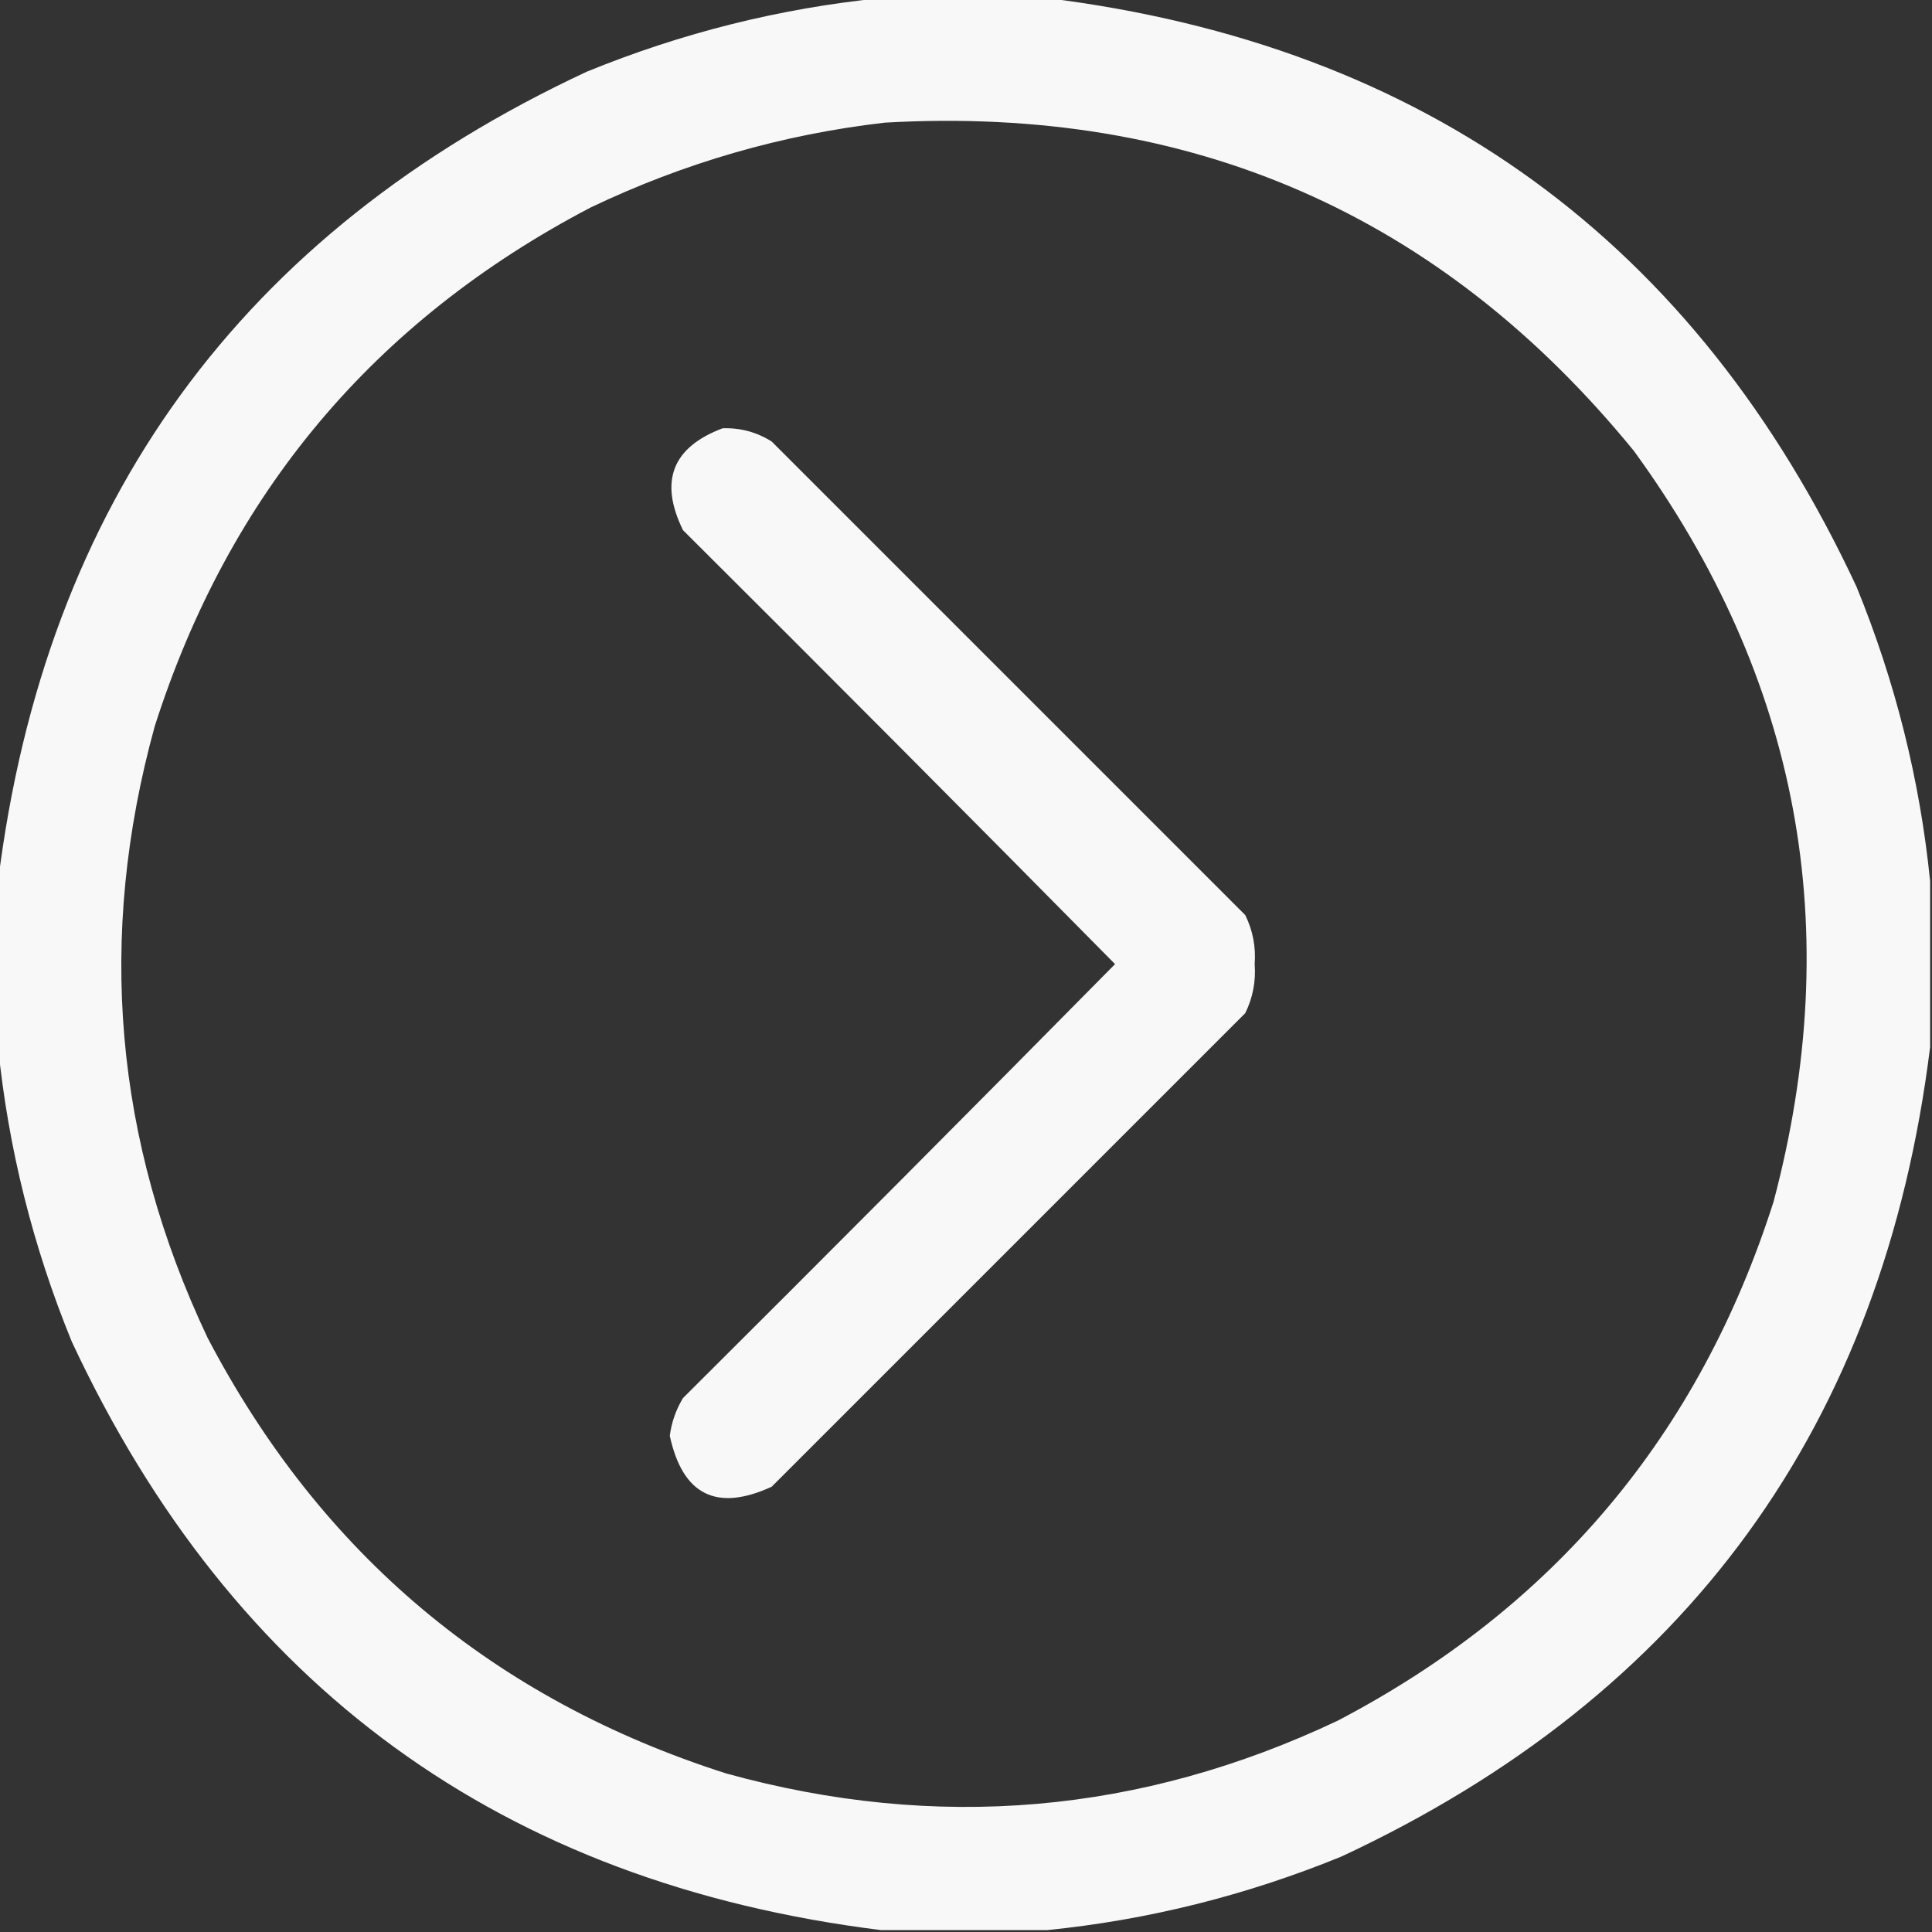 <svg xmlns="http://www.w3.org/2000/svg" width="512px" height="512px" fill="#fff" style="shape-rendering:geometricPrecision; text-rendering:geometricPrecision; image-rendering:optimizeQuality; fill-rule:evenodd; clip-rule:evenodd" xmlns:xlink="http://www.w3.org/1999/xlink">
    <rect width="100%" height="100%" fill="#333333" stroke="none"/>
    <g><path style="opacity:0.964" d="M 233.5,-0.5 C 248.167,-0.5 262.833,-0.5 277.5,-0.5C 377.805,11.982 449.305,63.982 492,155.5C 502.297,180.687 508.797,206.687 511.5,233.5C 511.5,248.167 511.5,262.833 511.5,277.5C 499.018,377.805 447.018,449.305 355.5,492C 330.313,502.297 304.313,508.797 277.5,511.5C 262.833,511.5 248.167,511.5 233.5,511.5C 133.195,499.018 61.695,447.018 19,355.5C 8.703,330.313 2.203,304.313 -0.5,277.5C -0.5,262.833 -0.5,248.167 -0.5,233.5C 11.982,133.195 63.982,61.695 155.5,19C 180.687,8.703 206.687,2.203 233.5,-0.5 Z M 234.5,32.5 C 315.729,27.88 381.896,56.88 433,119.5C 476.883,179.779 489.216,246.112 470,318.5C 450.323,380.175 411.823,426.008 354.5,456C 302.269,480.722 248.269,485.389 192.5,470C 130.825,450.323 84.992,411.823 55,354.5C 30.278,302.269 25.611,248.269 41,192.5C 60.677,130.825 99.177,84.992 156.5,55C 181.359,43.123 207.359,35.623 234.5,32.5 Z"/></g>
    <g><path style="opacity:0.961" d="M 191.5,113.5 C 196.182,113.338 200.515,114.505 204.5,117C 246.333,158.833 288.167,200.667 330,242.5C 332.009,246.564 332.842,250.897 332.5,255.5C 332.842,260.103 332.009,264.436 330,268.5C 288.167,310.333 246.333,352.167 204.5,394C 189.896,400.698 180.896,396.198 177.5,380.5C 177.969,376.926 179.136,373.592 181,370.5C 219.347,332.32 257.514,293.986 295.5,255.5C 257.514,217.014 219.347,178.68 181,140.5C 174.648,127.532 178.148,118.532 191.5,113.5 Z"/></g>
</svg>